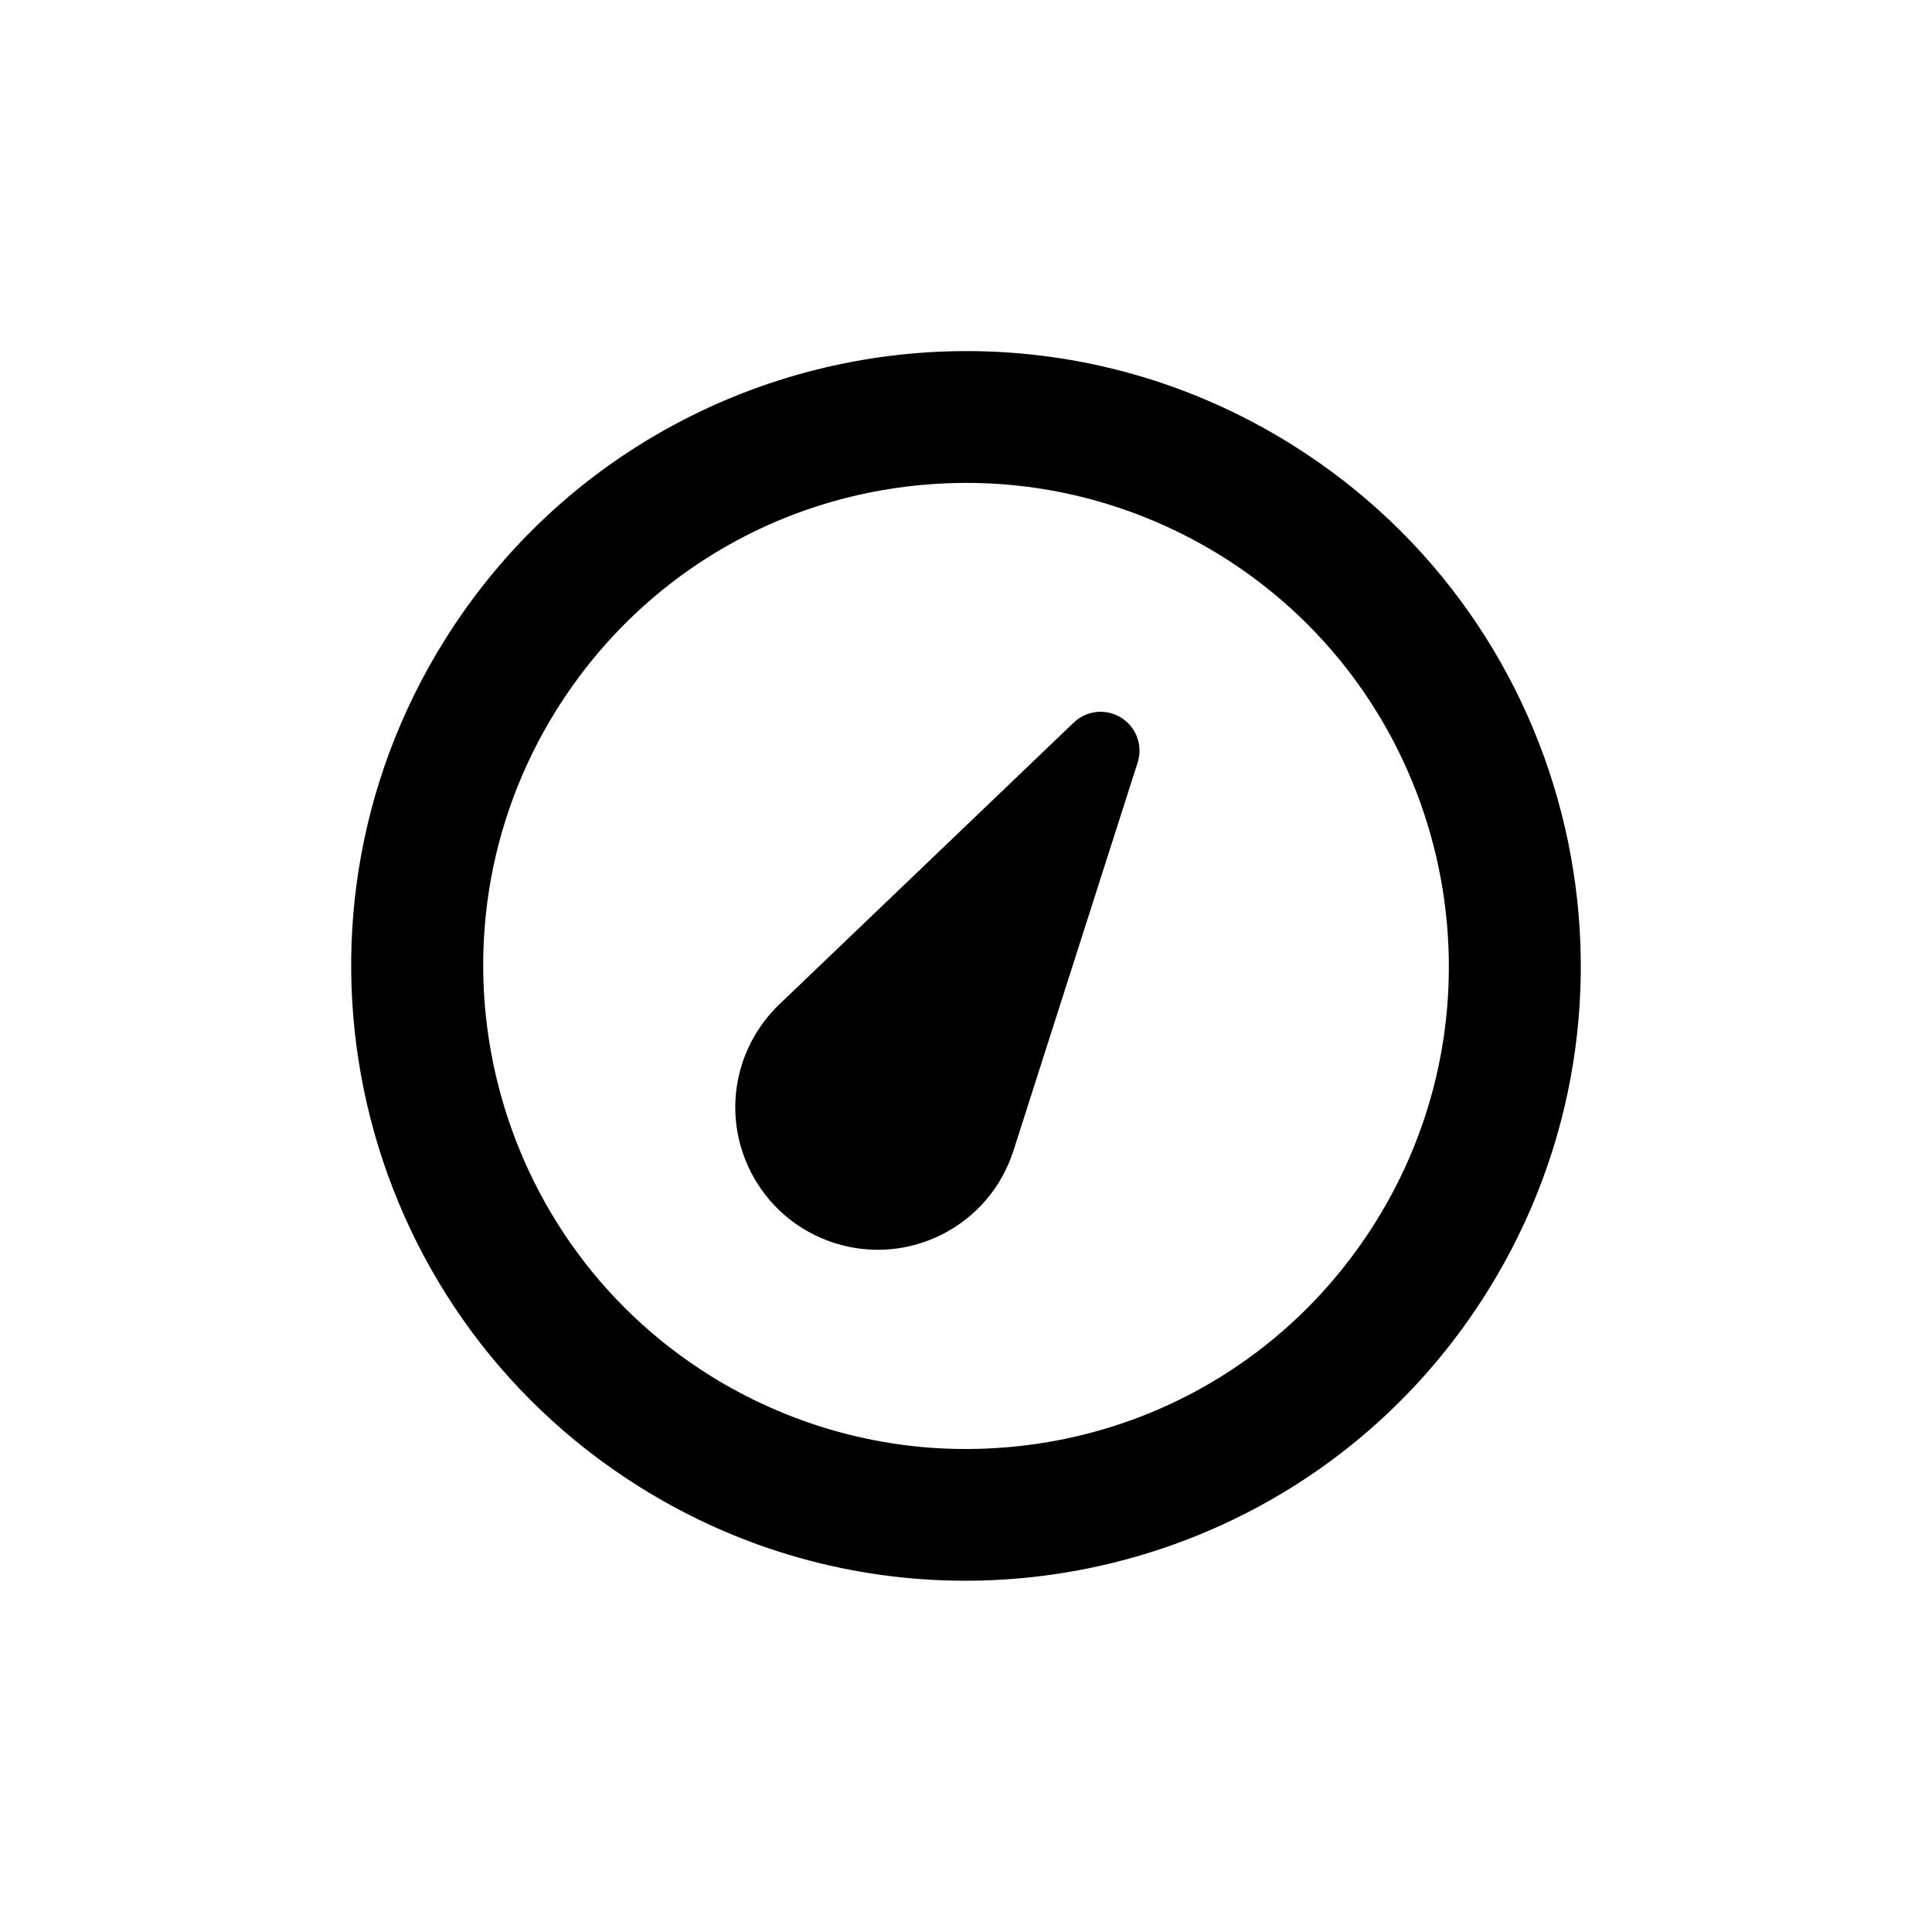 <svg width="22" height="22" viewBox="0 0 22 22" xmlns="http://www.w3.org/2000/svg">
  <path
    d="M12.227 8.228L8.873 11.438C8.686 11.618 8.535 11.851 8.45 12.115C8.177 12.968 8.648 13.881 9.501 14.154C10.354 14.427 11.267 13.957 11.54 13.104L12.955 8.682C13.002 8.533 12.969 8.363 12.853 8.242C12.683 8.065 12.403 8.059 12.227 8.228ZM14.709 5.062C13.555 4.341 12.273 3.998 11.006 3.998C8.672 3.998 6.391 5.165 5.063 7.29C3.015 10.569 4.012 14.887 7.29 16.936C8.444 17.657 9.726 18 10.993 18C13.327 18 15.608 16.833 16.936 14.708C18.985 11.43 17.988 7.111 14.709 5.062ZM15.665 13.914C14.653 15.534 12.907 16.5 10.994 16.5C9.968 16.5 8.962 16.21 8.086 15.664C5.514 14.057 4.73 10.657 6.336 8.085C7.348 6.466 9.095 5.499 11.008 5.499C12.034 5.499 13.039 5.789 13.915 6.335C16.486 7.942 17.271 11.342 15.665 13.914Z" />
</svg>